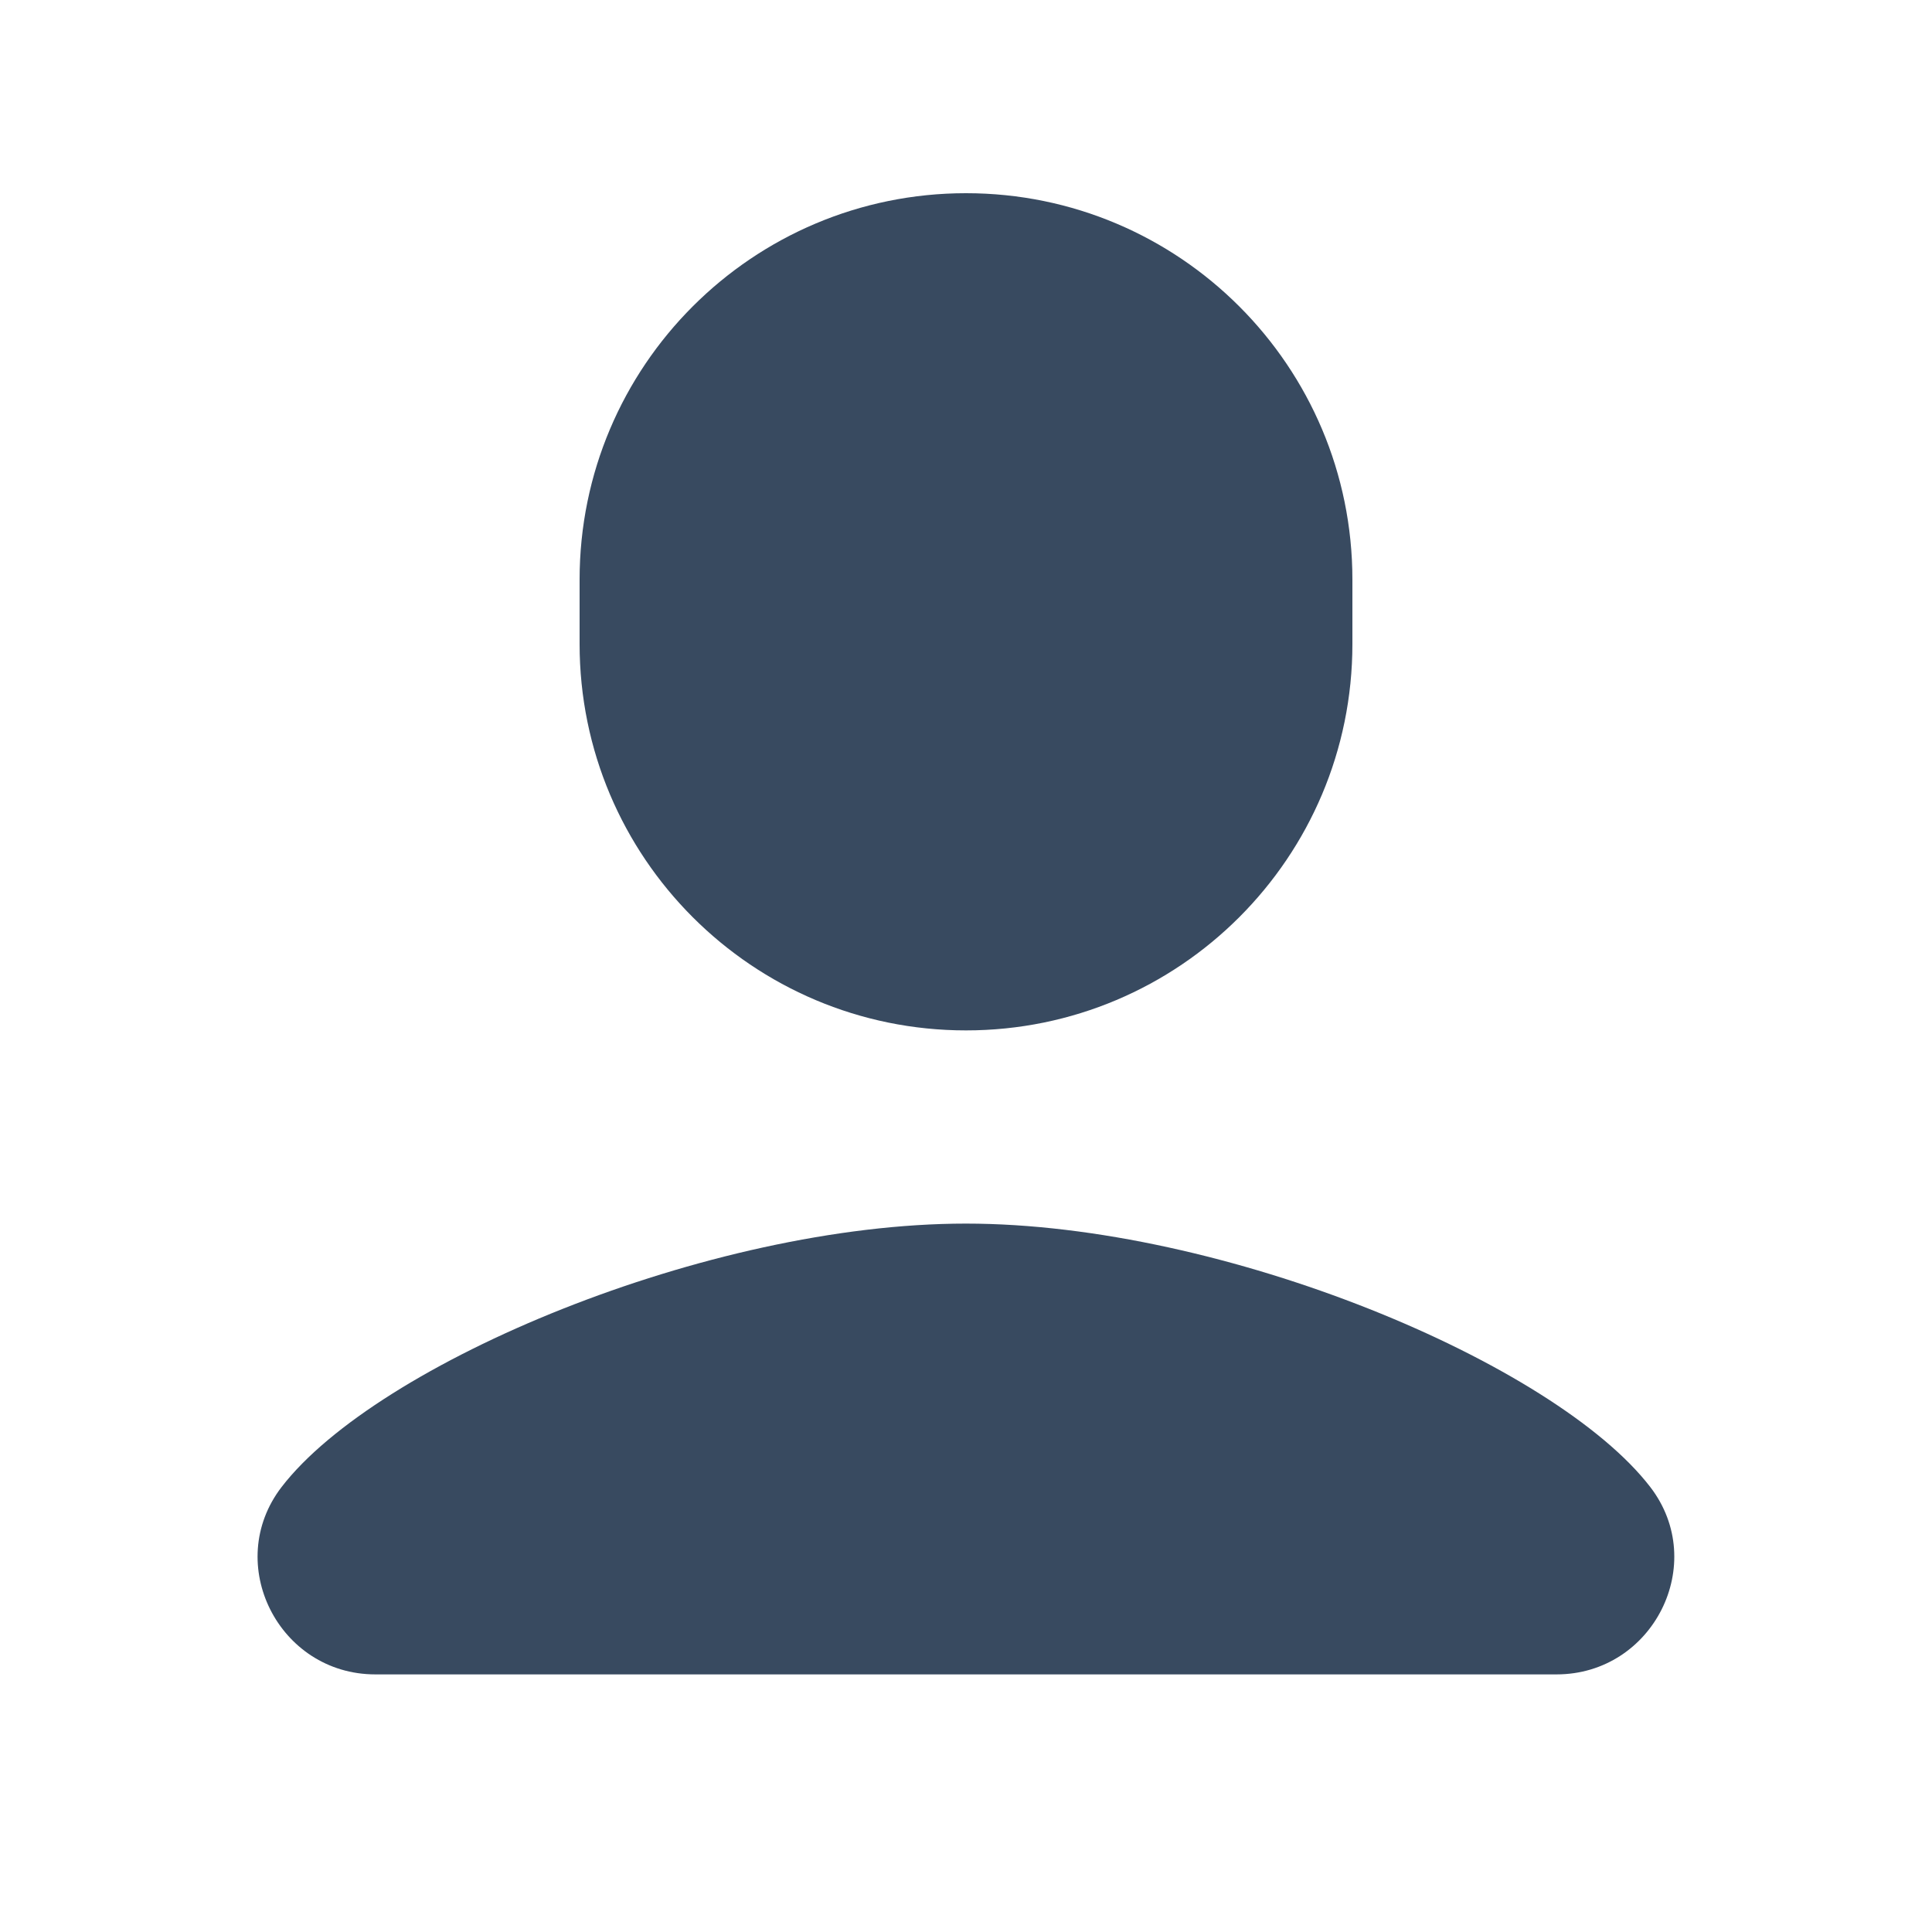 <svg xmlns="http://www.w3.org/2000/svg" x="0px" y="0px"
width="30" height="30"
viewBox="0 0 172 172"
style=" fill:#000000;"><g fill="none" fill-rule="nonzero" stroke="none" stroke-width="1" stroke-linecap="butt" stroke-linejoin="miter" stroke-miterlimit="10" stroke-dasharray="" stroke-dashoffset="0" font-family="none" font-weight="none" font-size="none" text-anchor="none" style="mix-blend-mode: normal"><path d="M0,172v-172h172v172z" fill="none"></path><g fill="#384a60"><path d="M86,17.2c-19,0 -34.4,15.4 -34.4,34.4v5.733c0,19 15.4,34.4 34.4,34.4c19,0 34.4,-15.4 34.4,-34.4v-5.733c0,-19 -15.4,-34.4 -34.4,-34.4zM85.989,108.933c-22.968,0 -52.437,12.423 -60.917,23.448c-5.24,6.817 -0.252,16.685 8.342,16.685h105.16c8.594,0 13.583,-9.868 8.342,-16.685c-8.48,-11.019 -37.96,-23.448 -60.928,-23.448z"></path></g></g></svg>